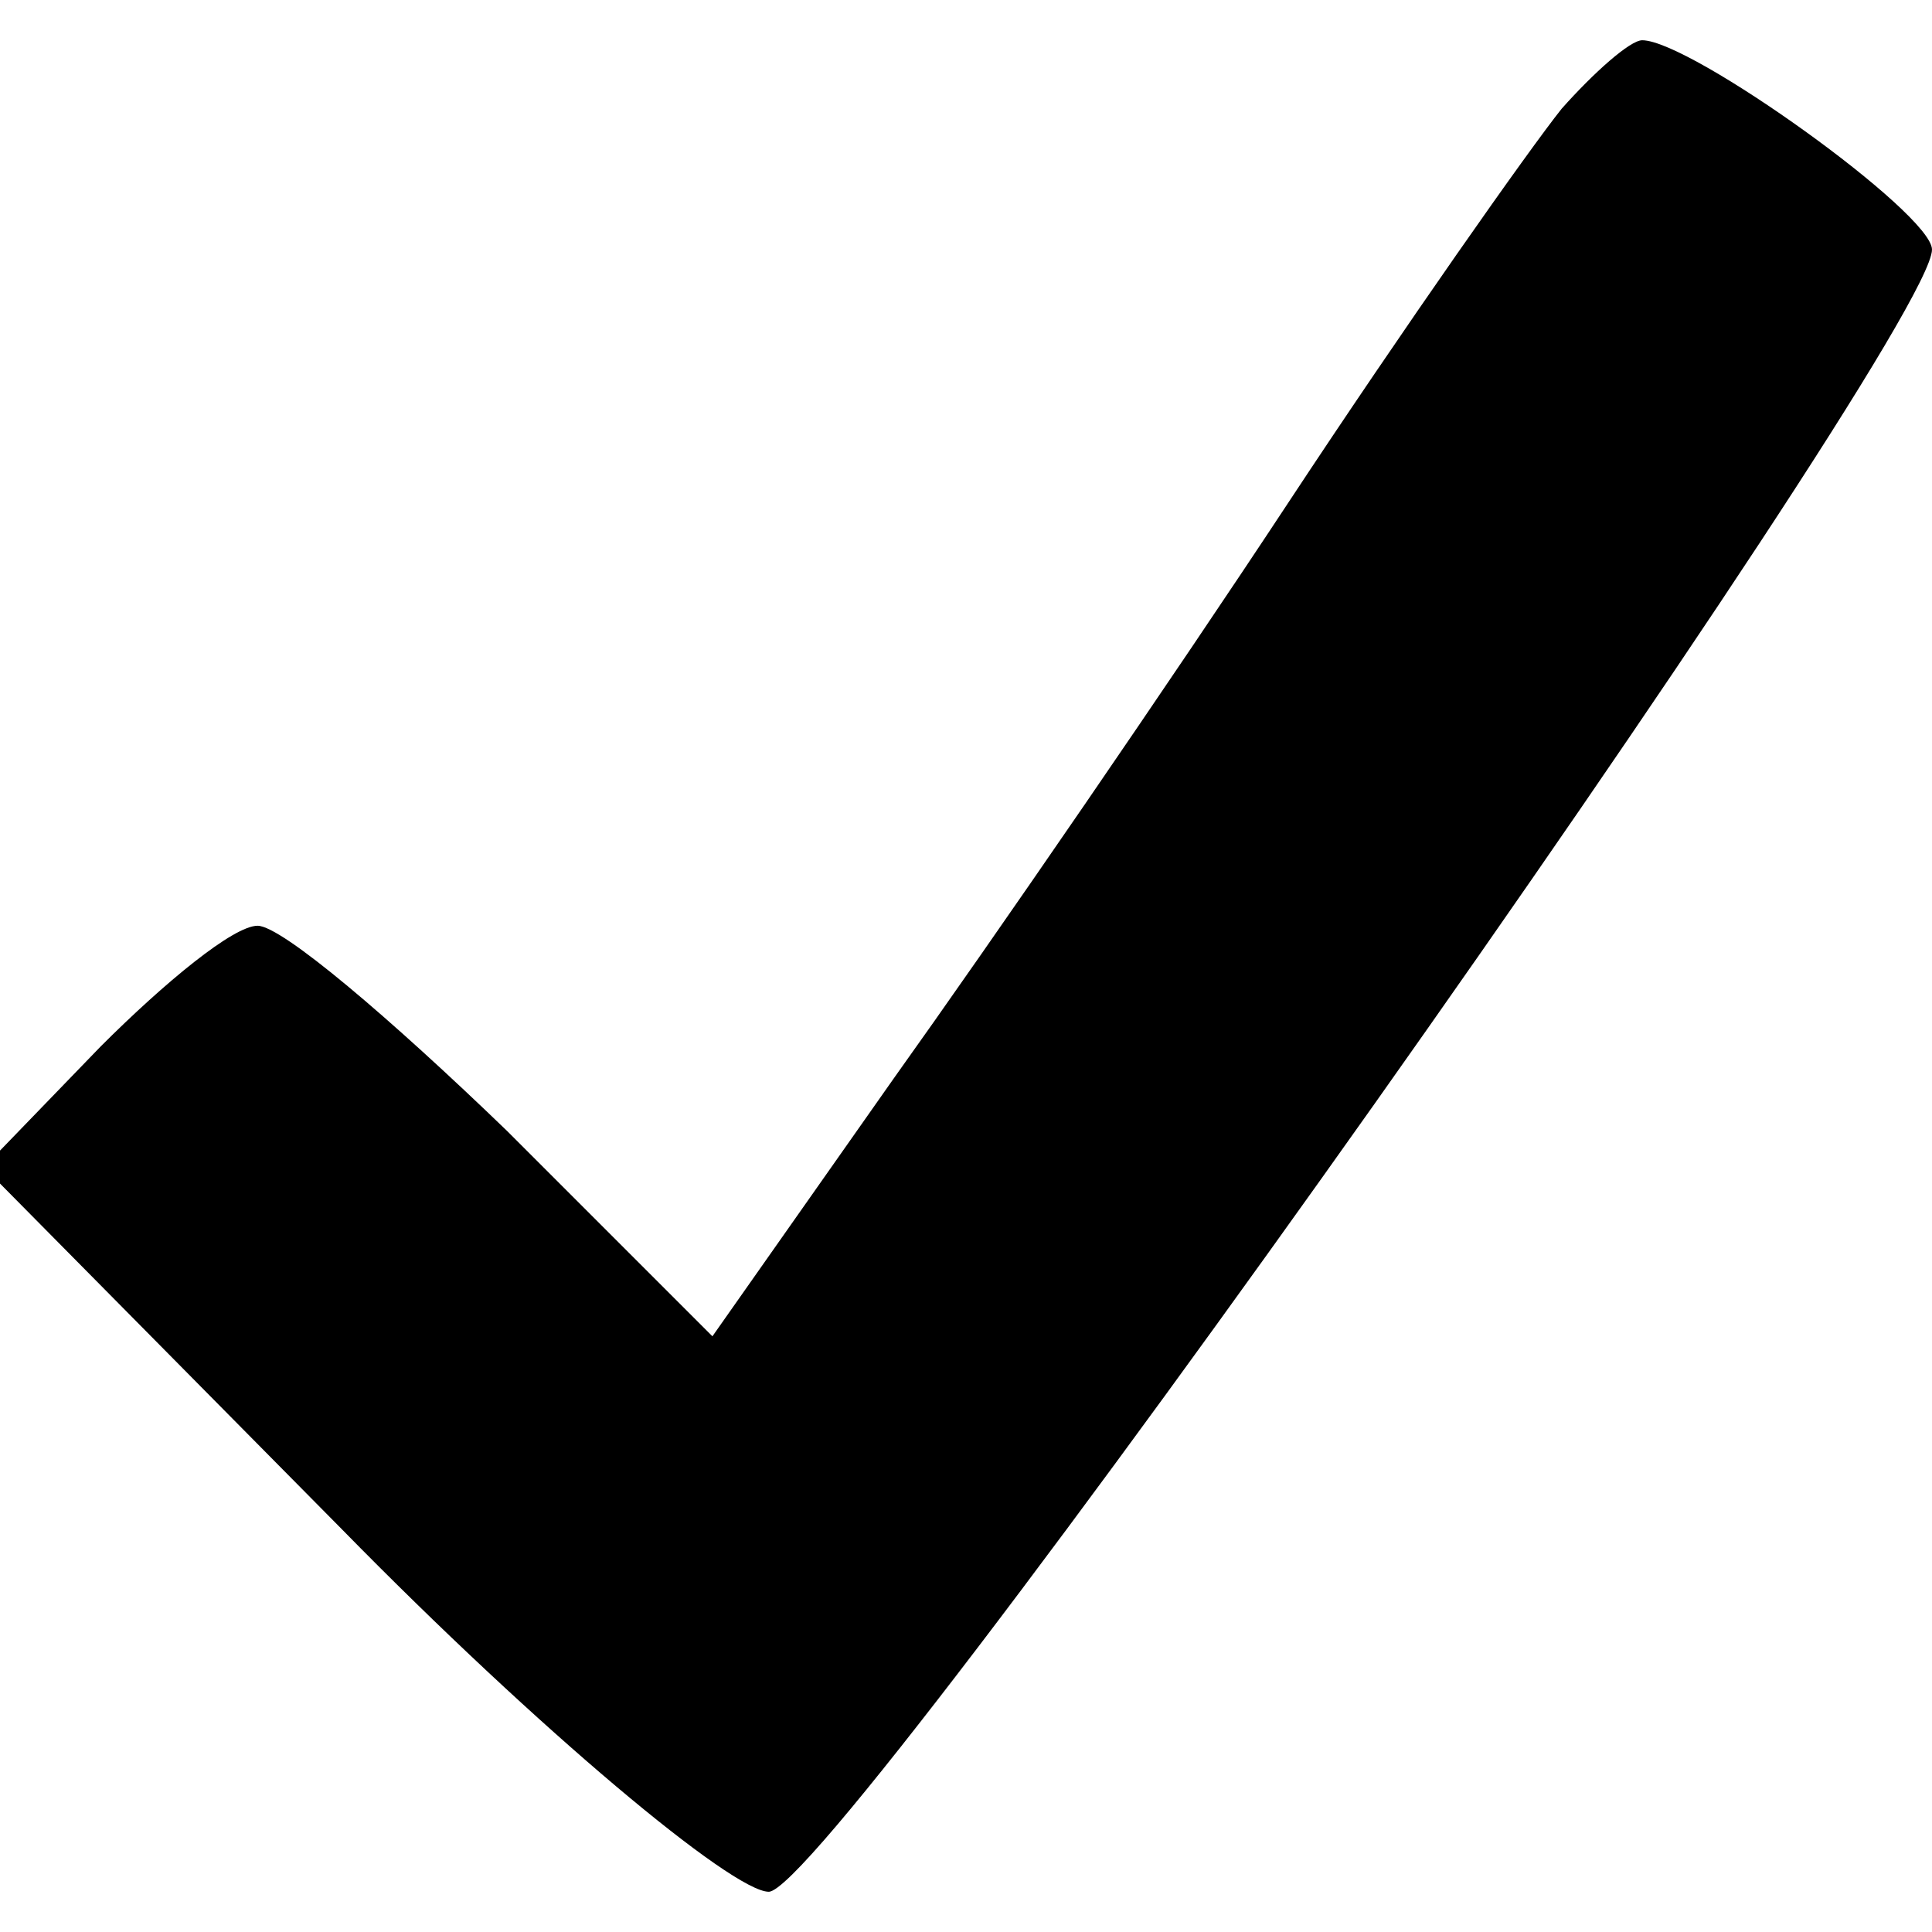 <?xml version="1.0" standalone="no"?>
<!DOCTYPE svg PUBLIC "-//W3C//DTD SVG 20010904//EN"
 "http://www.w3.org/TR/2001/REC-SVG-20010904/DTD/svg10.dtd">
<svg version="1.0" xmlns="http://www.w3.org/2000/svg"
 width="48pt" height="48pt" viewBox="0 0 48 48"
 preserveAspectRatio="xMidYMid meet">

<g transform="translate(0,48) scale(0.1,-0.1)"
fill="#000000" stroke="none">
<path d="M388 453 c-8 -10 -39 -54 -68 -98 -29 -44 -73 -108 -98 -143 l-45
-64 -51 51 c-29 28 -56 51 -62 51 -6 0 -23 -14 -39 -30 l-29 -30 89 -90 c49
-50 97 -90 106 -90 16 0 289 386 289 408 0 9 -60 52 -72 52 -3 0 -12 -8 -20
-17z"/>
</g>
</svg>
